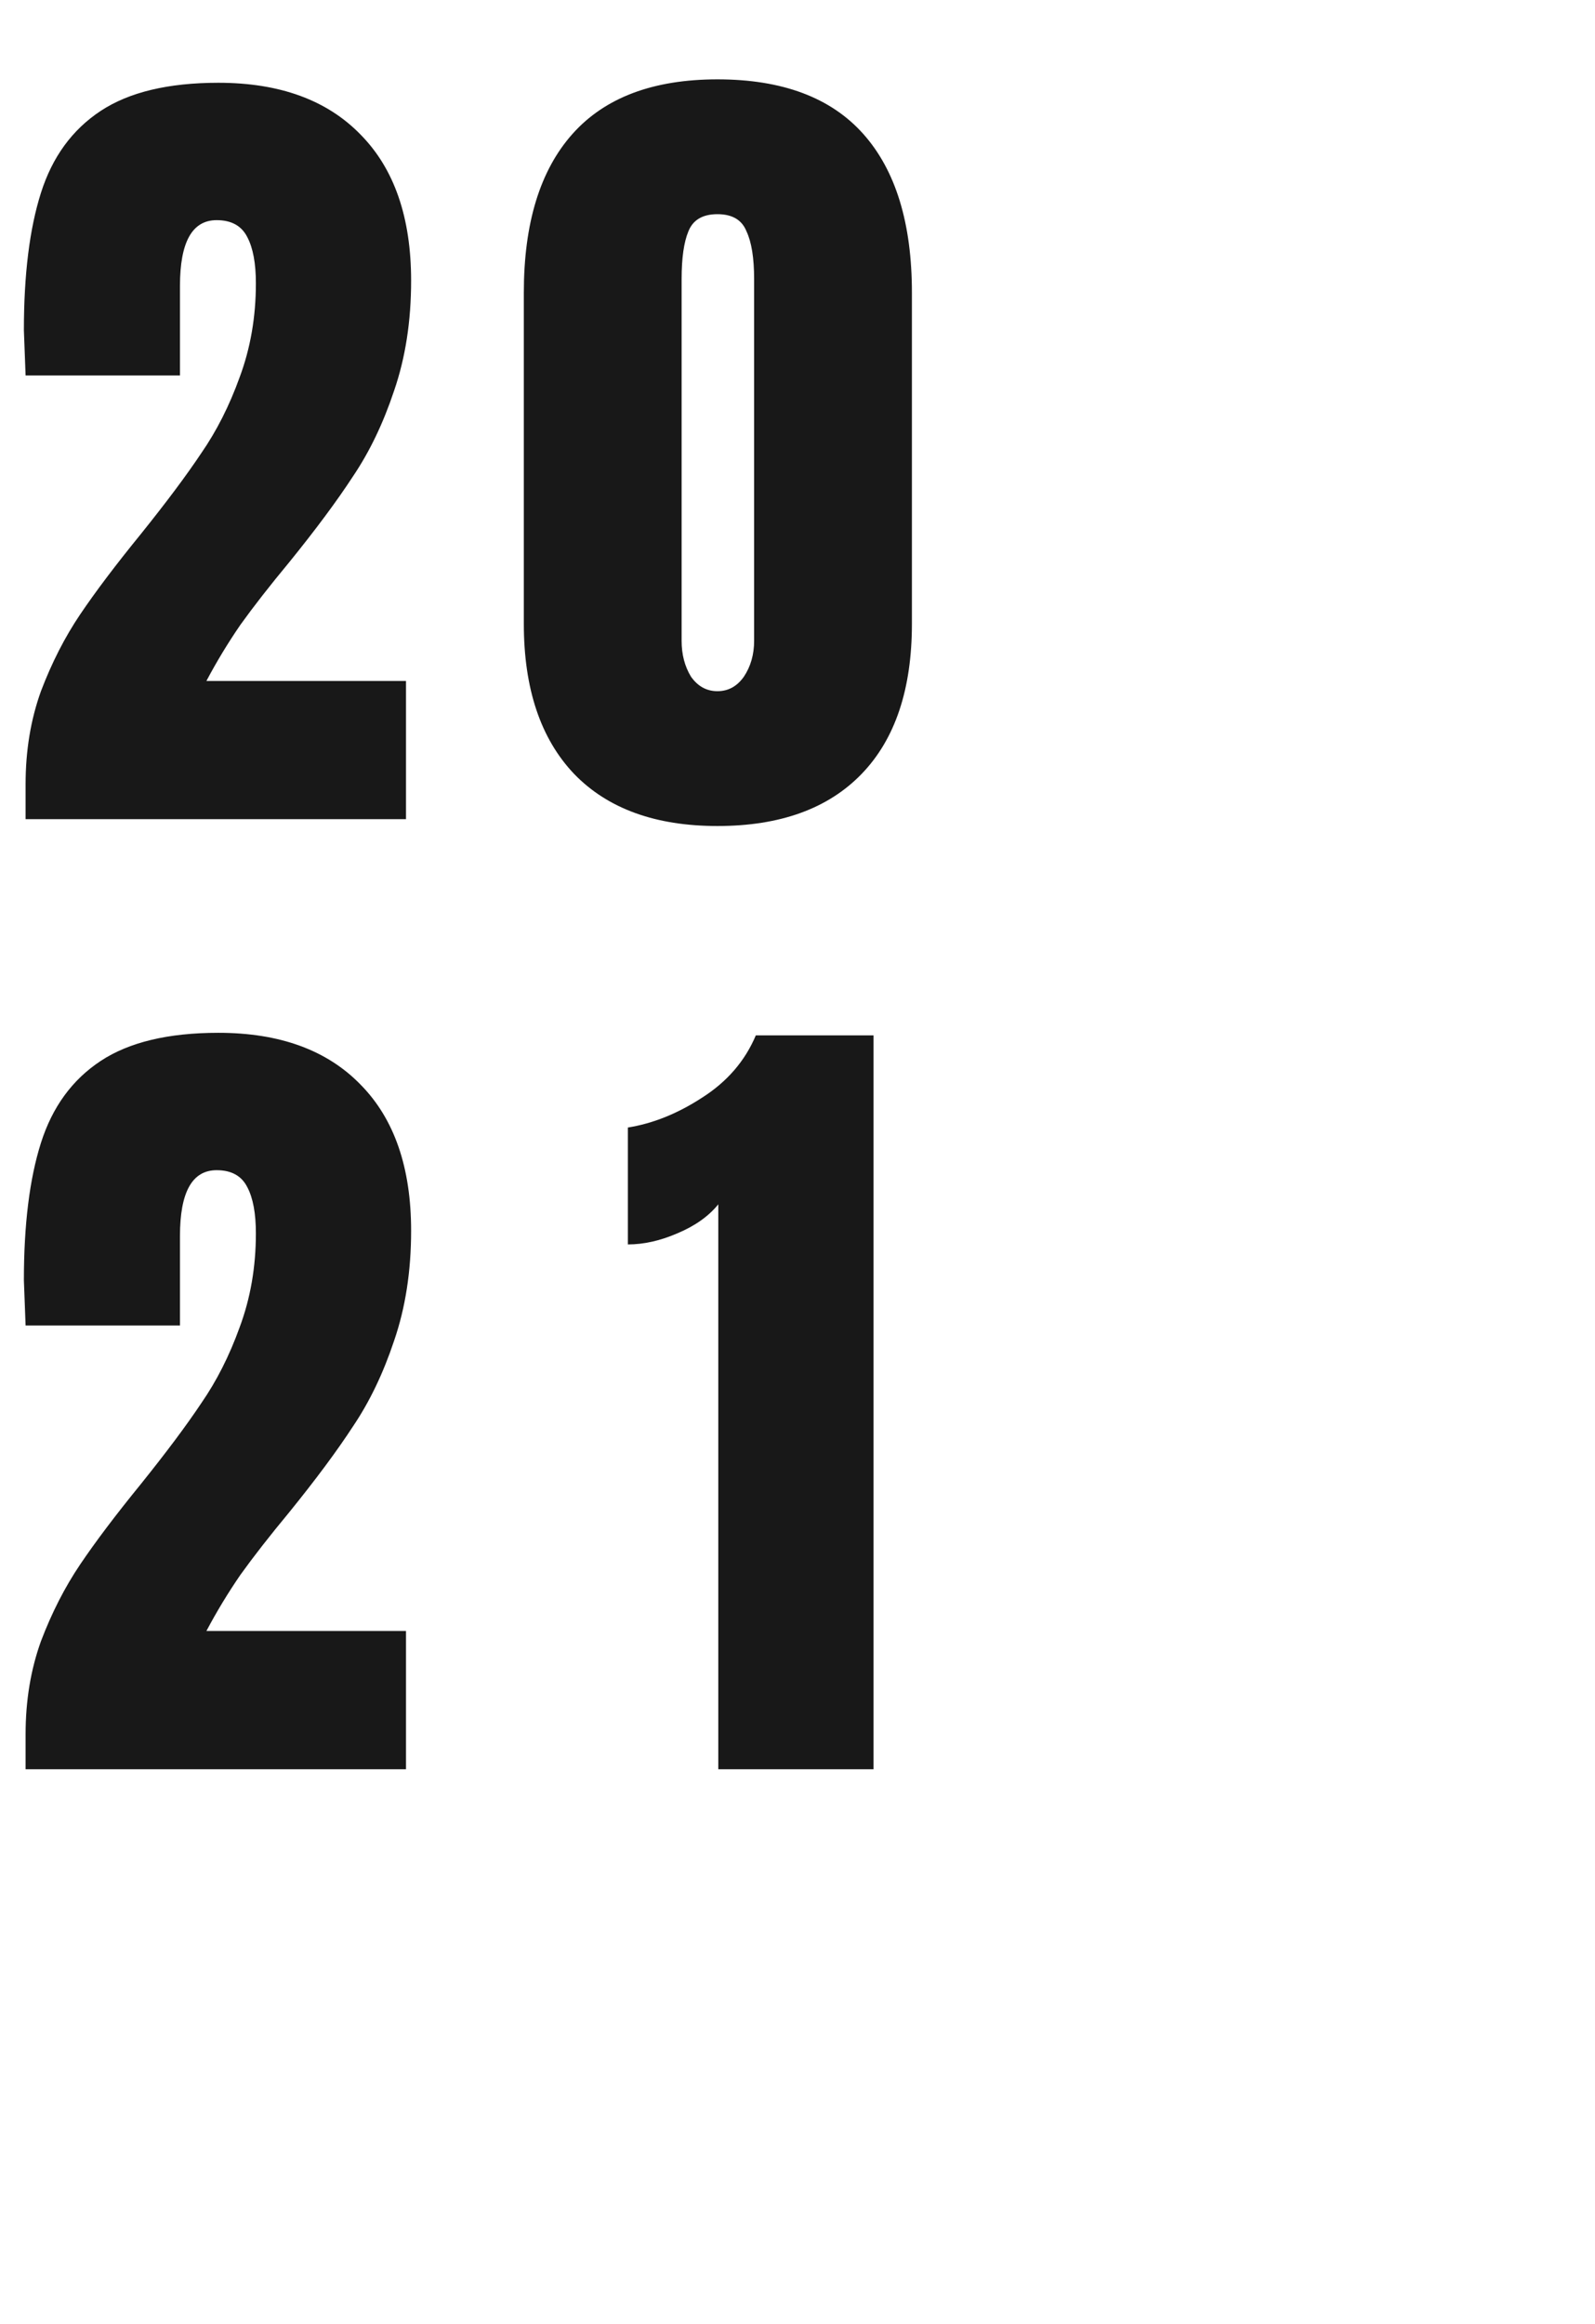 <svg width="561" height="817" viewBox="0 0 561 817" fill="none" xmlns="http://www.w3.org/2000/svg">
<g id="Hero-design">
<path id="20 21" d="M9 275.7C9 263.9 10.8 253 14.4 243C18.2 233 22.8 224 28.2 216C33.6 208 40.7 198.6 49.5 187.8C58.5 176.6 65.6 167.1 70.8 159.3C76.2 151.5 80.7 142.6 84.3 132.6C88.1 122.4 90 111.4 90 99.6C90 92.6 89 87.2 87 83.4C85 79.4 81.4 77.4 76.2 77.4C67.6 77.4 63.3 85.1 63.3 100.5V132H9L8.4 116.1C8.4 96.5 10.4 80.4 14.4 67.8C18.4 55.2 25.4 45.6 35.4 39C45.4 32.4 59.2 29.1 76.8 29.1C98.4 29.1 115.1 35.2 126.9 47.4C138.7 59.4 144.6 76.5 144.6 98.7C144.6 112.9 142.6 125.8 138.6 137.4C134.8 148.8 130 158.8 124.2 167.4C118.6 176 111.1 186.1 101.7 197.7C94.9 205.9 89.2 213.2 84.6 219.6C80.2 226 76.2 232.6 72.6 239.4H142.8V288H9V275.7ZM252.342 290.4C230.542 290.4 213.742 284.3 201.942 272.1C190.142 259.7 184.242 242.1 184.242 219.3V102.9C184.242 78.5 189.942 59.9 201.342 47.1C212.742 34.3 229.742 27.9 252.342 27.9C275.142 27.9 292.242 34.3 303.642 47.1C315.042 59.9 320.742 78.5 320.742 102.9V219.3C320.742 242.3 314.842 259.9 303.042 272.1C291.242 284.3 274.342 290.4 252.342 290.4ZM252.342 243C256.142 243 259.242 241.3 261.642 237.9C264.042 234.3 265.242 230.1 265.242 225.3V98.1C265.242 90.7 264.342 85.1 262.542 81.3C260.942 77.3 257.542 75.3 252.342 75.3C247.142 75.3 243.742 77.3 242.142 81.3C240.542 85.1 239.742 90.7 239.742 98.1V225.3C239.742 230.1 240.842 234.3 243.042 237.9C245.442 241.3 248.542 243 252.342 243ZM9 609.7C9 597.9 10.8 587 14.4 577C18.2 567 22.8 558 28.2 550C33.6 542 40.7 532.6 49.5 521.8C58.5 510.6 65.6 501.1 70.8 493.3C76.2 485.5 80.7 476.6 84.3 466.6C88.1 456.4 90 445.4 90 433.6C90 426.6 89 421.2 87 417.4C85 413.4 81.4 411.4 76.2 411.4C67.6 411.4 63.3 419.1 63.3 434.5V466H9L8.4 450.1C8.4 430.5 10.4 414.4 14.4 401.8C18.4 389.2 25.4 379.6 35.4 373C45.4 366.4 59.2 363.1 76.8 363.1C98.4 363.1 115.1 369.2 126.9 381.4C138.7 393.4 144.6 410.5 144.6 432.7C144.6 446.9 142.6 459.8 138.6 471.4C134.8 482.8 130 492.8 124.2 501.4C118.6 510 111.1 520.1 101.7 531.7C94.9 539.9 89.2 547.2 84.6 553.6C80.2 560 76.2 566.6 72.6 573.4H142.8V622H9V609.7ZM252.642 423.4C249.242 427.6 244.442 431 238.242 433.6C232.242 436.2 226.442 437.5 220.842 437.5V396.4C229.642 395 238.342 391.5 246.942 385.9C255.742 380.3 262.042 373 265.842 364H307.242V622H252.642V423.4Z" fill="#181818"/>
</g>
</svg>
